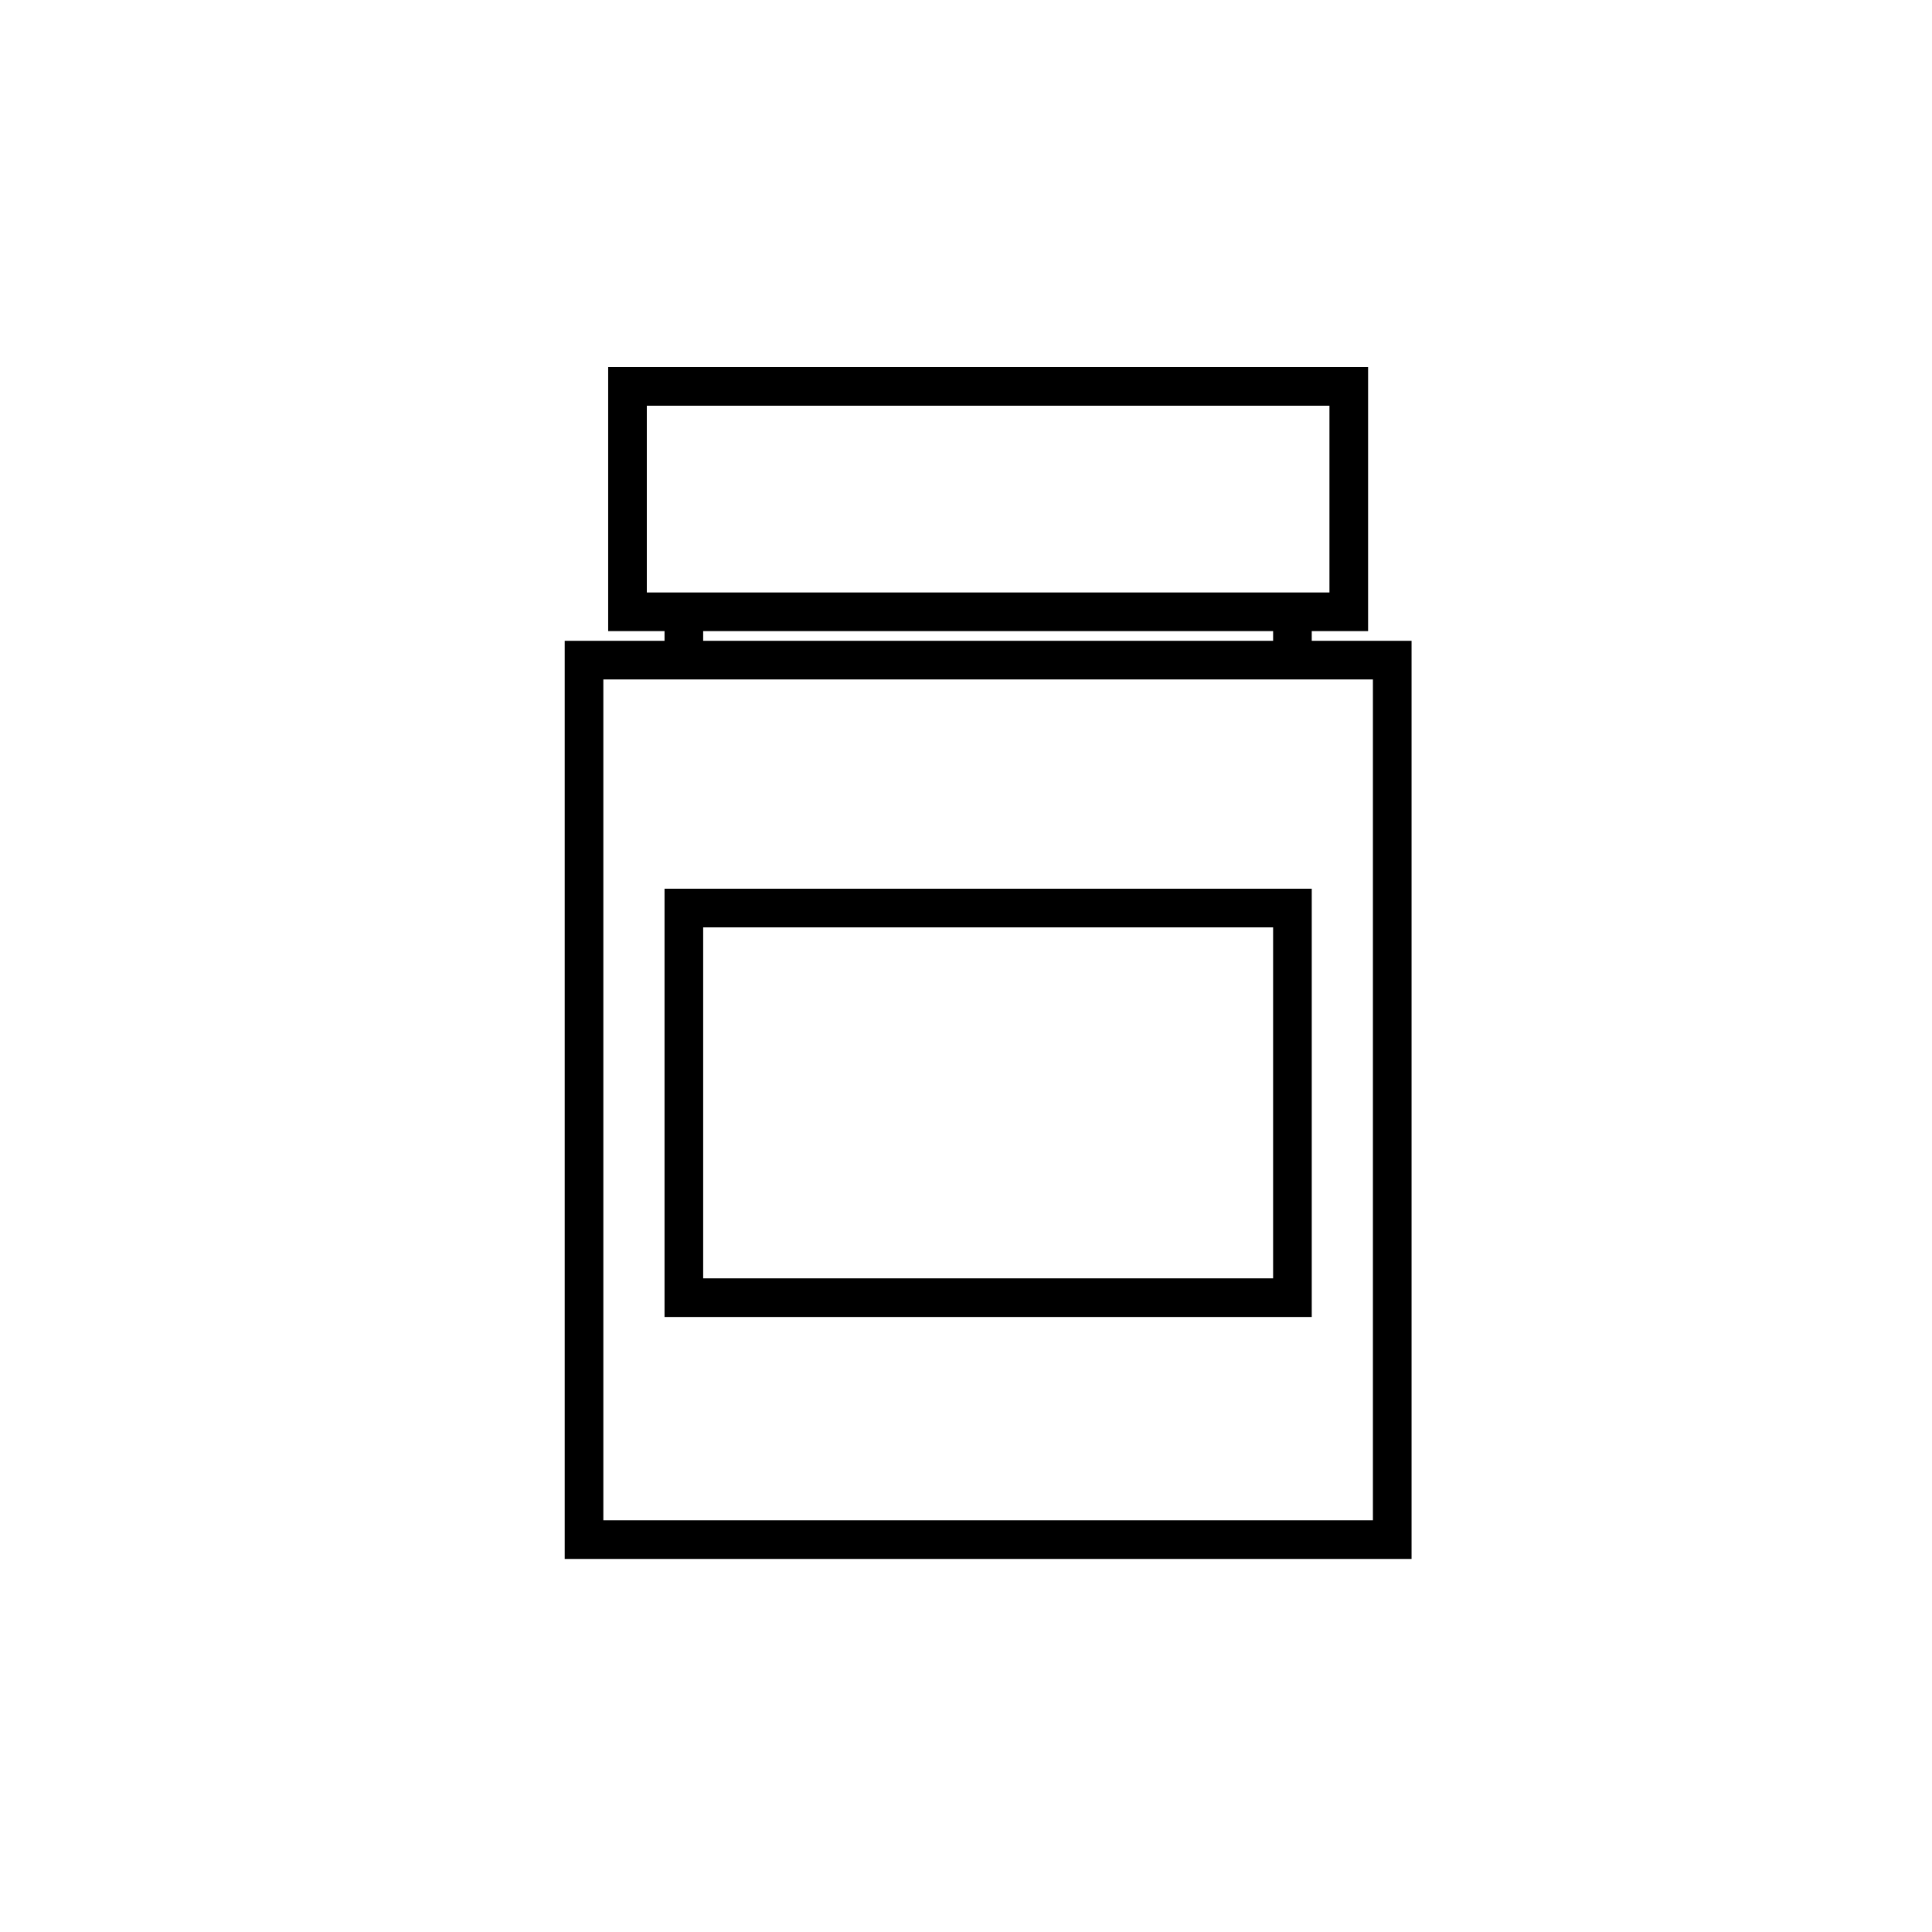 <?xml version="1.0" encoding="utf-8"?>
<!-- Generator: Adobe Illustrator 17.0.0, SVG Export Plug-In . SVG Version: 6.00 Build 0)  -->
<!DOCTYPE svg PUBLIC "-//W3C//DTD SVG 1.1//EN" "http://www.w3.org/Graphics/SVG/1.1/DTD/svg11.dtd">
<svg version="1.1" id="Layer_1" xmlns="http://www.w3.org/2000/svg" xmlns:xlink="http://www.w3.org/1999/xlink" x="0px" y="0px"
	 width="100px" height="100px" viewBox="0 0 100 100" enable-background="new 0 0 100 100" xml:space="preserve">
<g>
	<path d="M67.896,33.167v-0.5h2.916V19H31.479v13.667h2.917v0.5h-5.167V80.69h43.833V33.167H67.896z M33.479,30.667V21h35.333v9.667
		h-0.916h-33.5H33.479z M36.396,32.667h29.5v0.5h-29.5V32.667z M71.062,78.69H31.229V35.167h3.167h33.5h3.166V78.69z"/>
	<path d="M34.396,68.167h33.5V46h-33.5V68.167z M36.396,48h29.5v18.167h-29.5V48z"/>
</g>
</svg>
